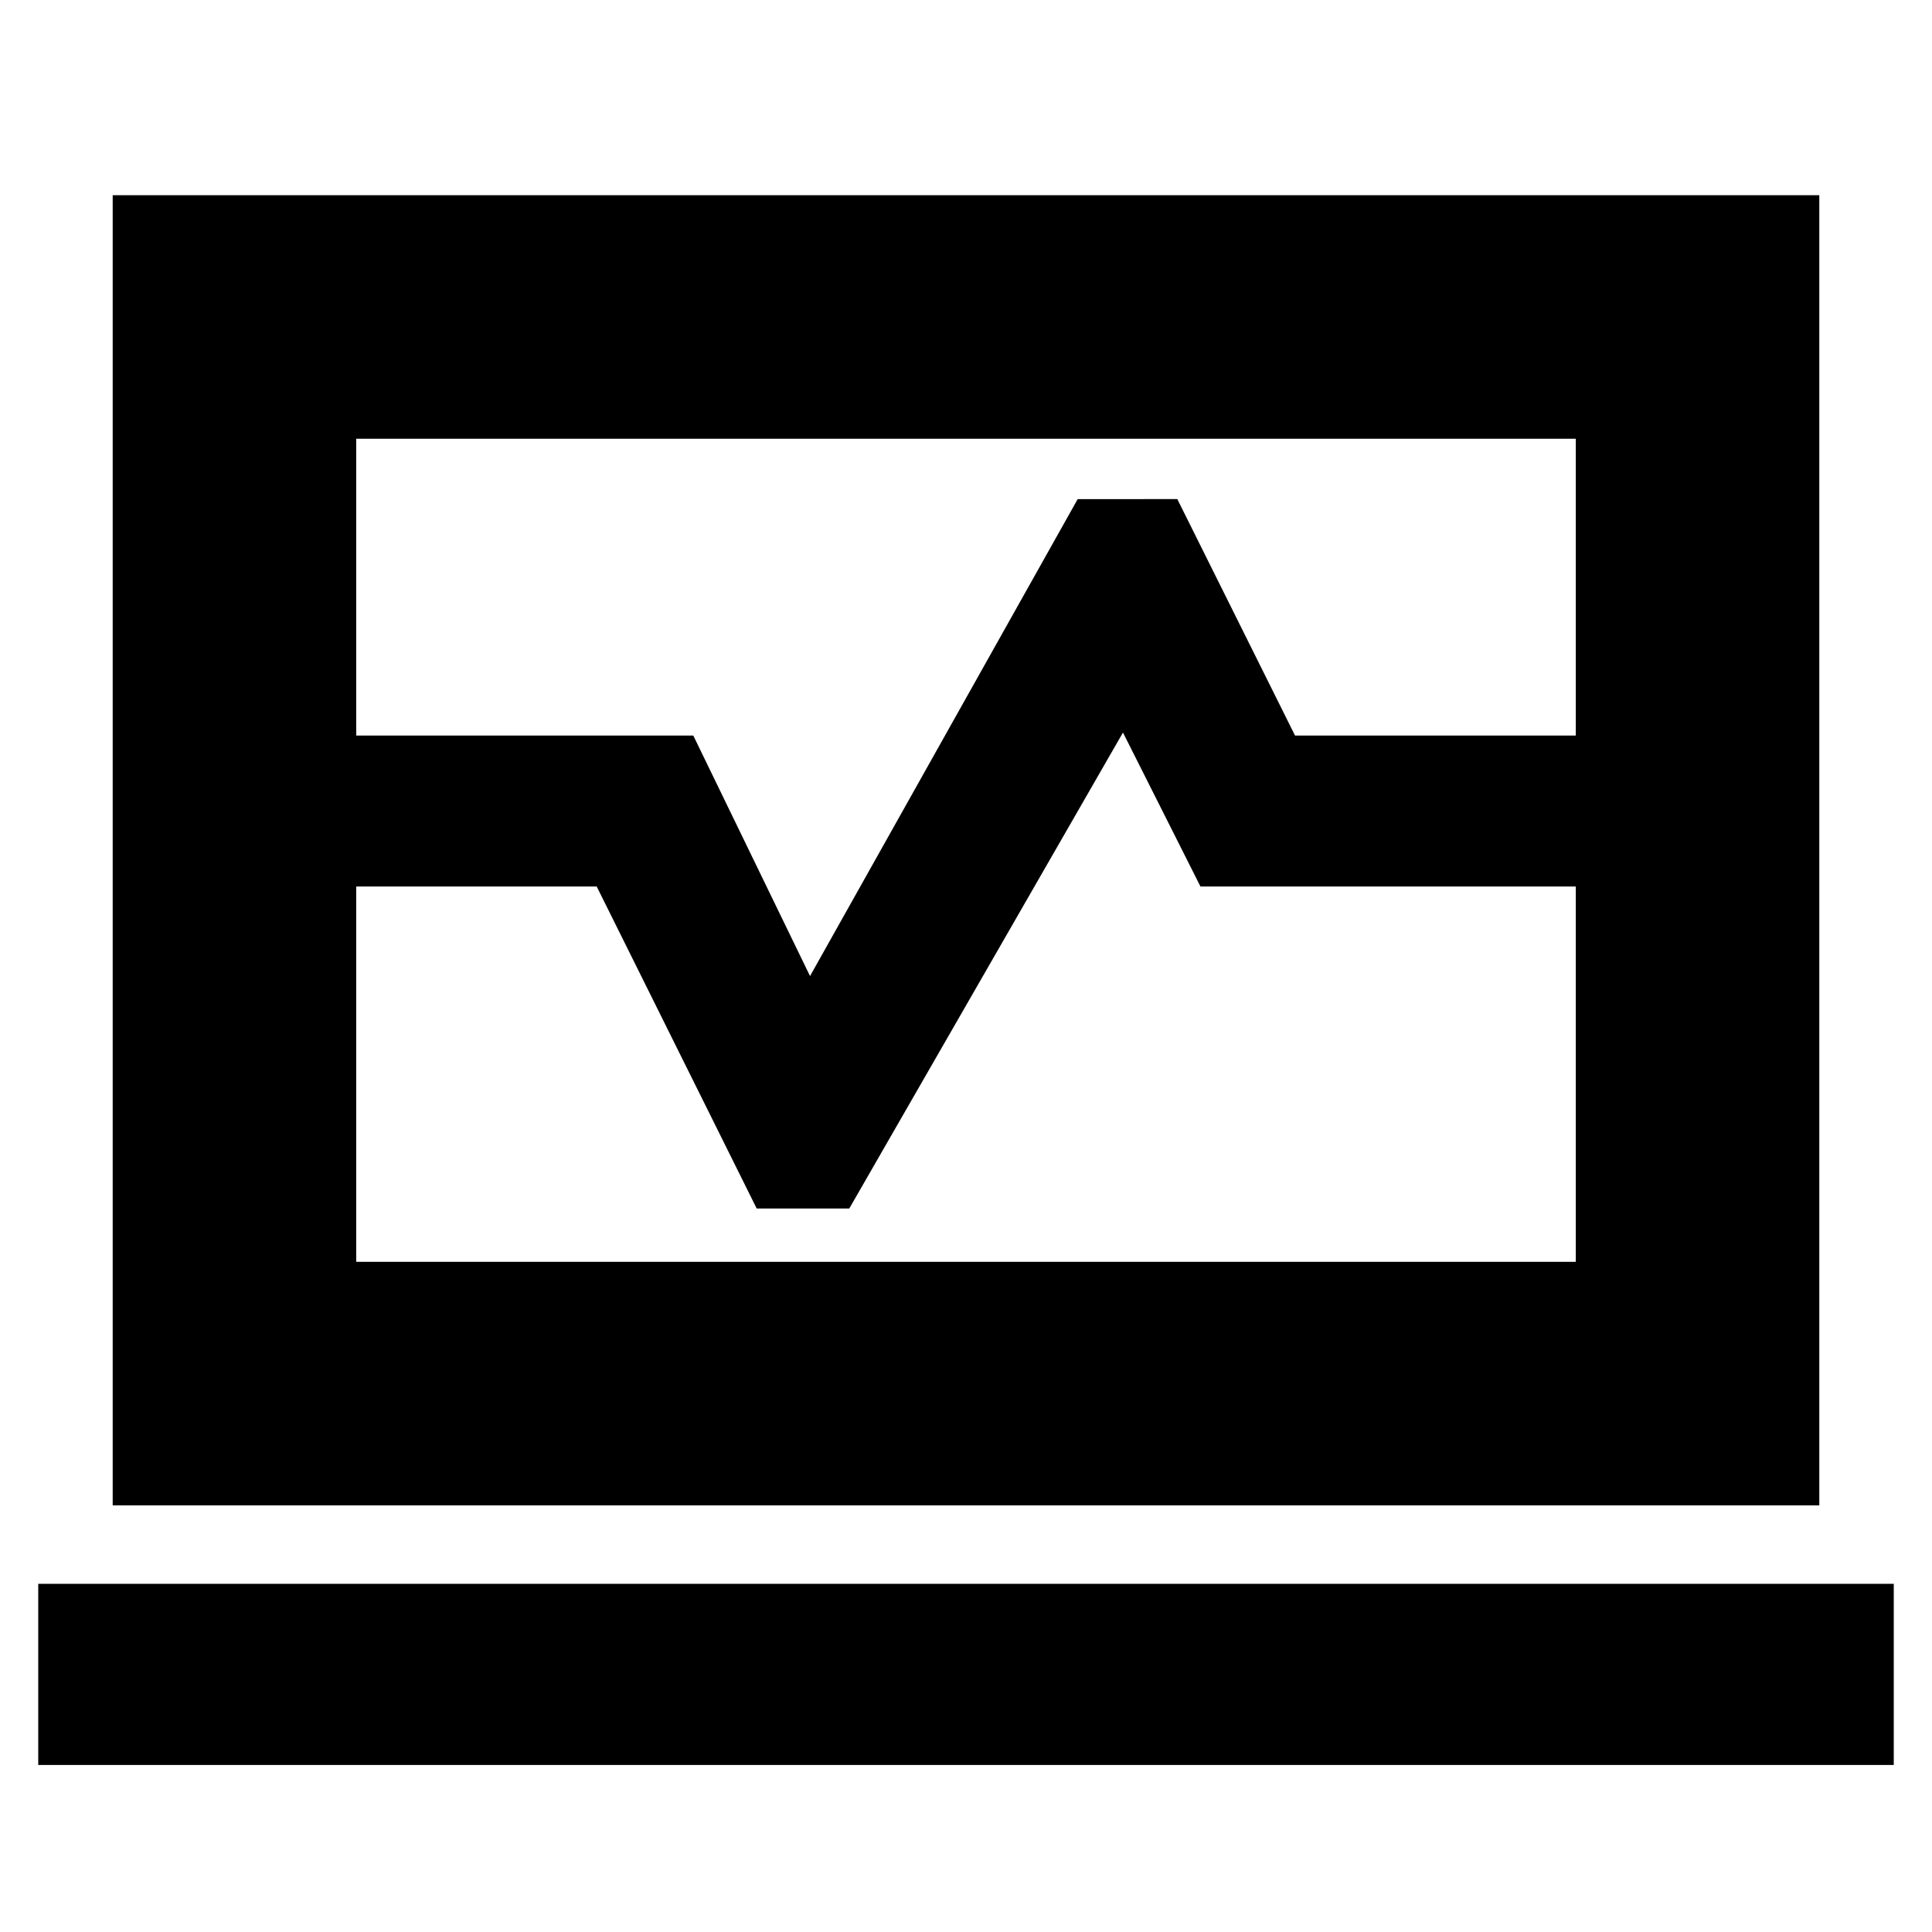 <svg xmlns="http://www.w3.org/2000/svg" height="24" viewBox="0 -960 960 960" width="24"><path d="M56-594.5V-863h848v268.5H783V-742H177v147.5H56ZM56-212v-307.5h121V-333h606v-186.5h121V-212H56Zm0-307.5v-75h288.5l58 119.5 133-237H585l58.5 117.5H904v75H596.5L558-596 422-359.5h-46l-79.5-160H56ZM19-83v-90h922v90H19Zm461-454.5Z"/></svg>